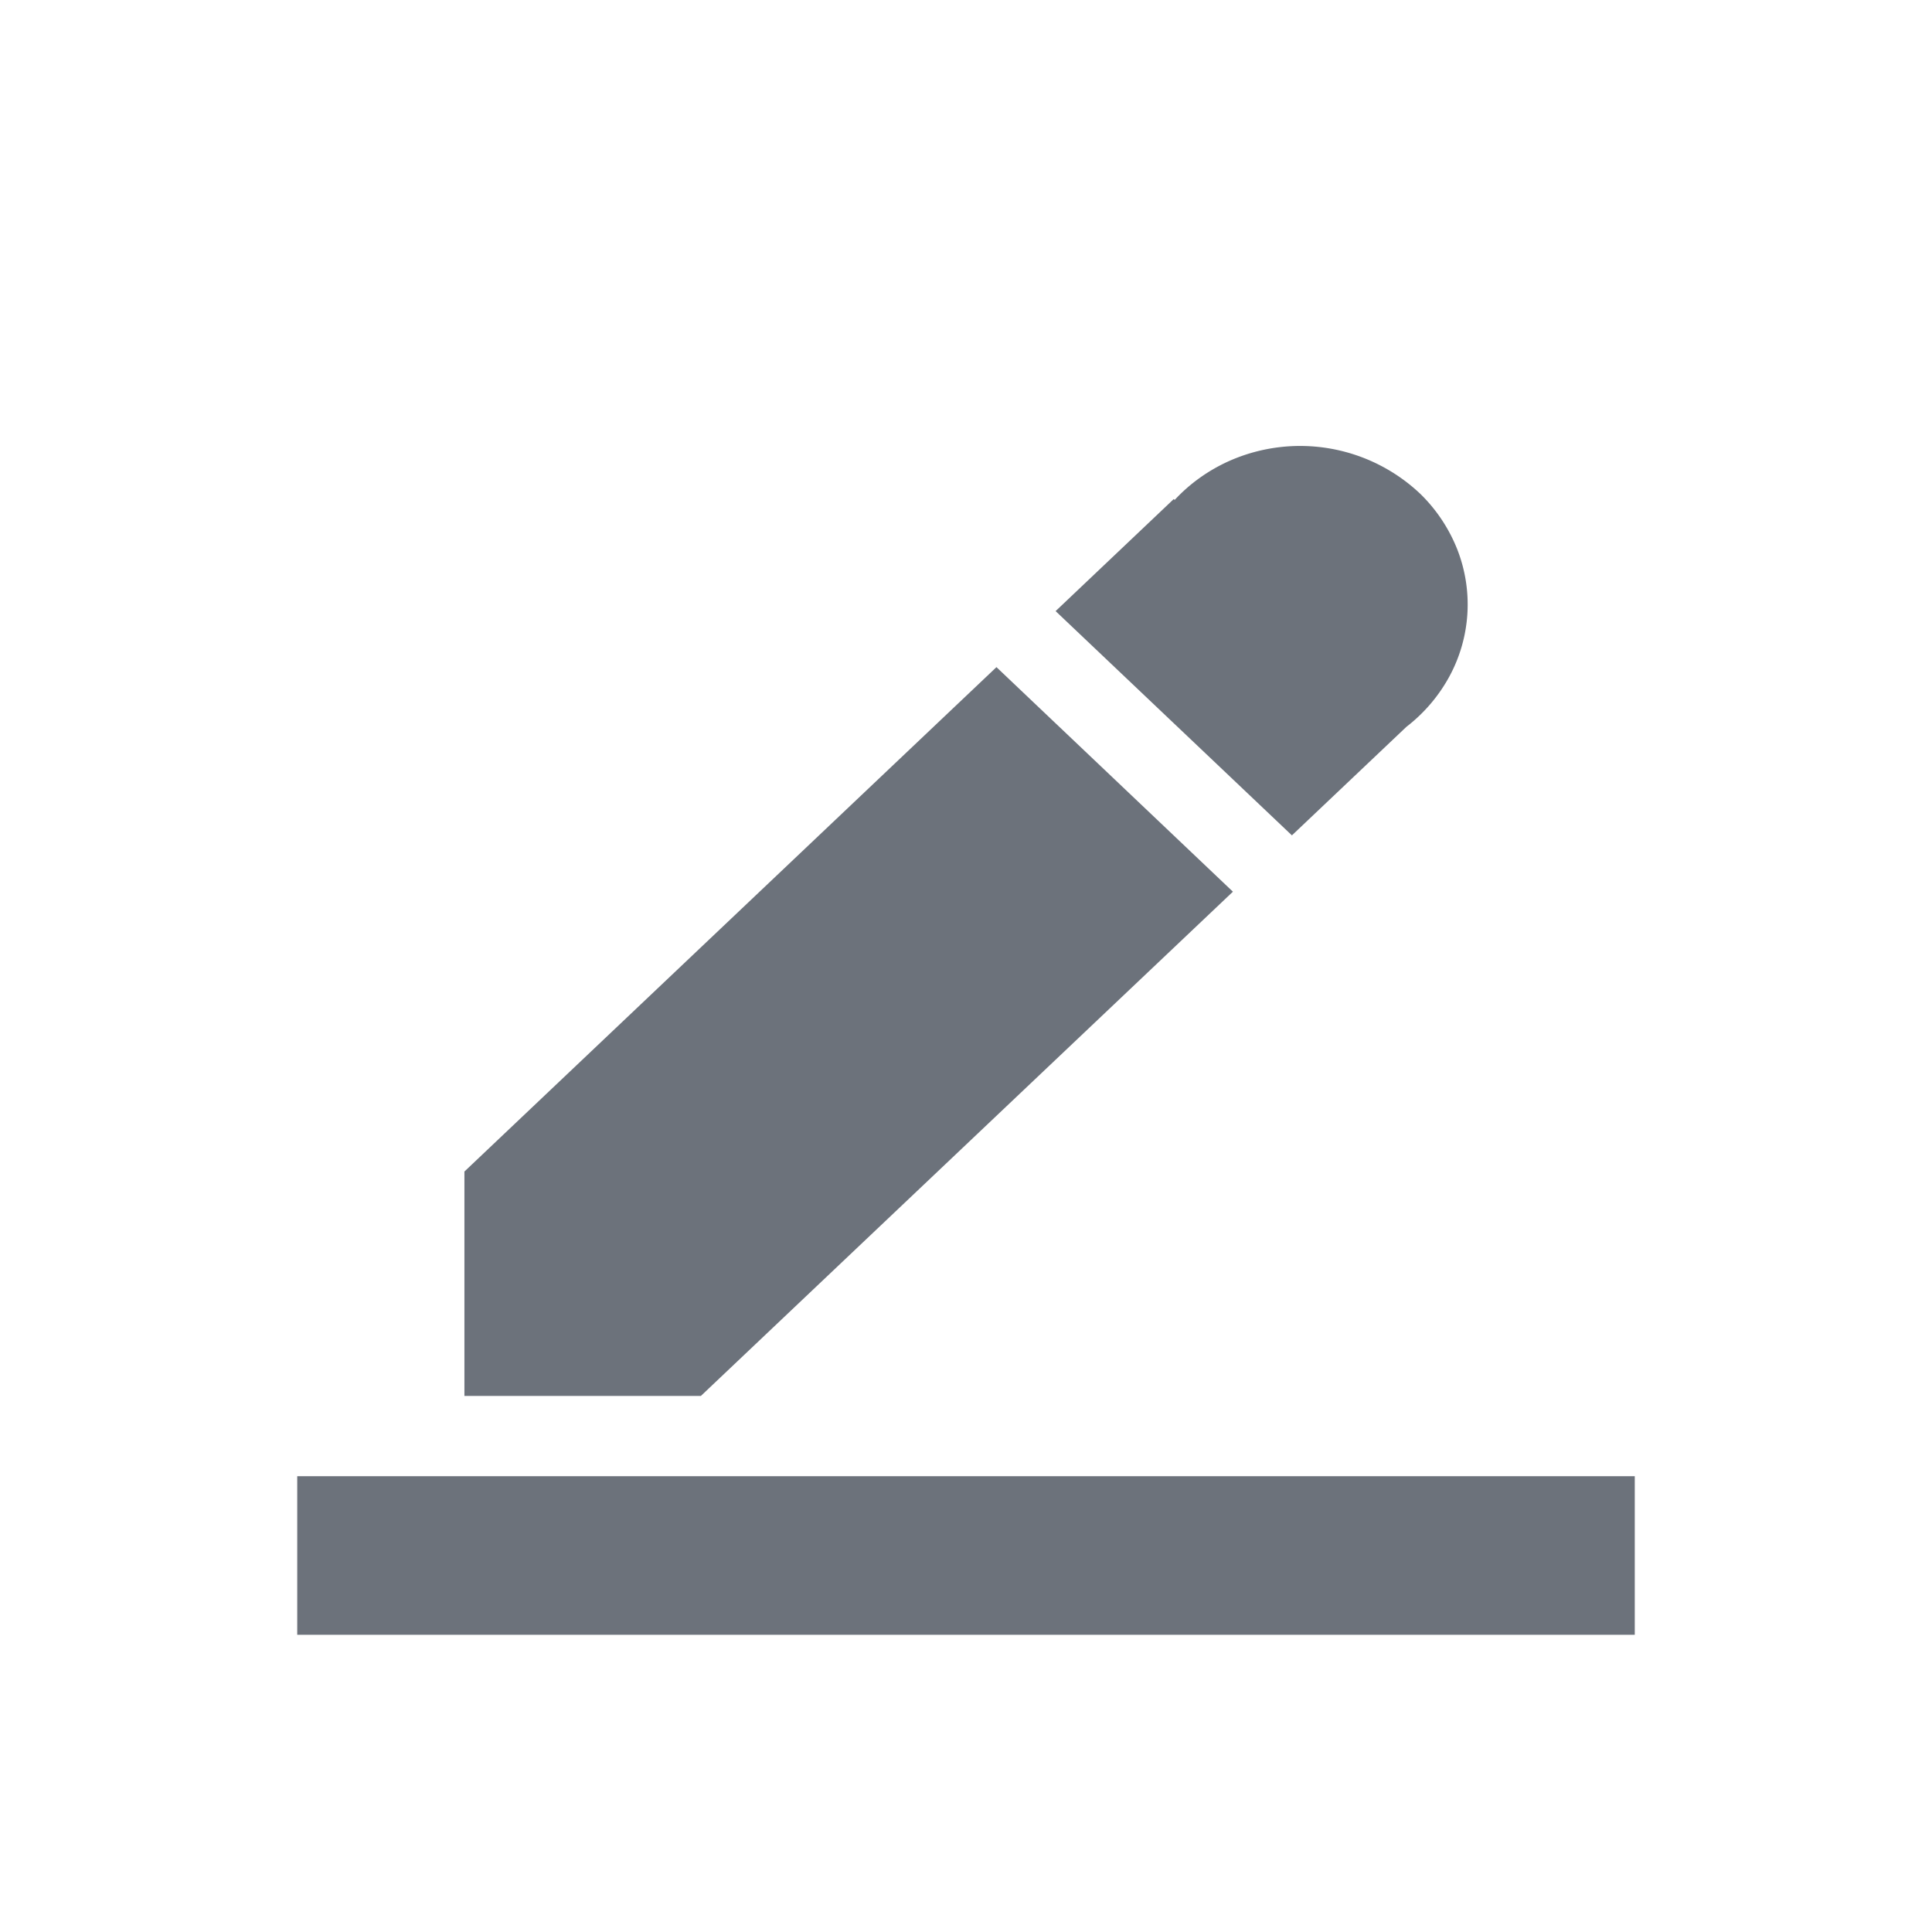 <svg width="13" height="13" viewBox="0 0 13 13" fill="none" xmlns="http://www.w3.org/2000/svg">
    <g filter="url(#yke3q3z2wa)">
        <path fill="#fff" d="M0 0h13v13H0z"/>
    </g>
    <path d="M7.904 3.364c.103-.111.228-.2.369-.263a1.176 1.176 0 0 1 1.286.224c.108.106.191.232.246.37a1.016 1.016 0 0 1-.052.856 1.08 1.08 0 0 1-.29.34l-.77.73-1.59-1.509.795-.754.006.006zM4.716 9.392v.001H3.125v-1.51l3.58-3.394L8.296 6l-3.58 3.393zM2 9.933h9V11H2V9.933z" fill="#6C727B"/>
    <defs>
        <filter id="yke3q3z2wa" x="-4" y="-2" width="21" height="21" filterUnits="userSpaceOnUse" color-interpolation-filters="sRGB">
            <feFlood flood-opacity="0" result="BackgroundImageFix"/>
            <feColorMatrix in="SourceAlpha" values="0 0 0 0 0 0 0 0 0 0 0 0 0 0 0 0 0 0 127 0" result="hardAlpha"/>
            <feOffset dy="2"/>
            <feGaussianBlur stdDeviation="2"/>
            <feComposite in2="hardAlpha" operator="out"/>
            <feColorMatrix values="0 0 0 0 0.886 0 0 0 0 0.894 0 0 0 0 0.961 0 0 0 0.8 0"/>
            <feBlend in2="BackgroundImageFix" result="effect1_dropShadow_59_6661"/>
            <feBlend in="SourceGraphic" in2="effect1_dropShadow_59_6661" result="shape"/>
        </filter>
    </defs>
</svg>
